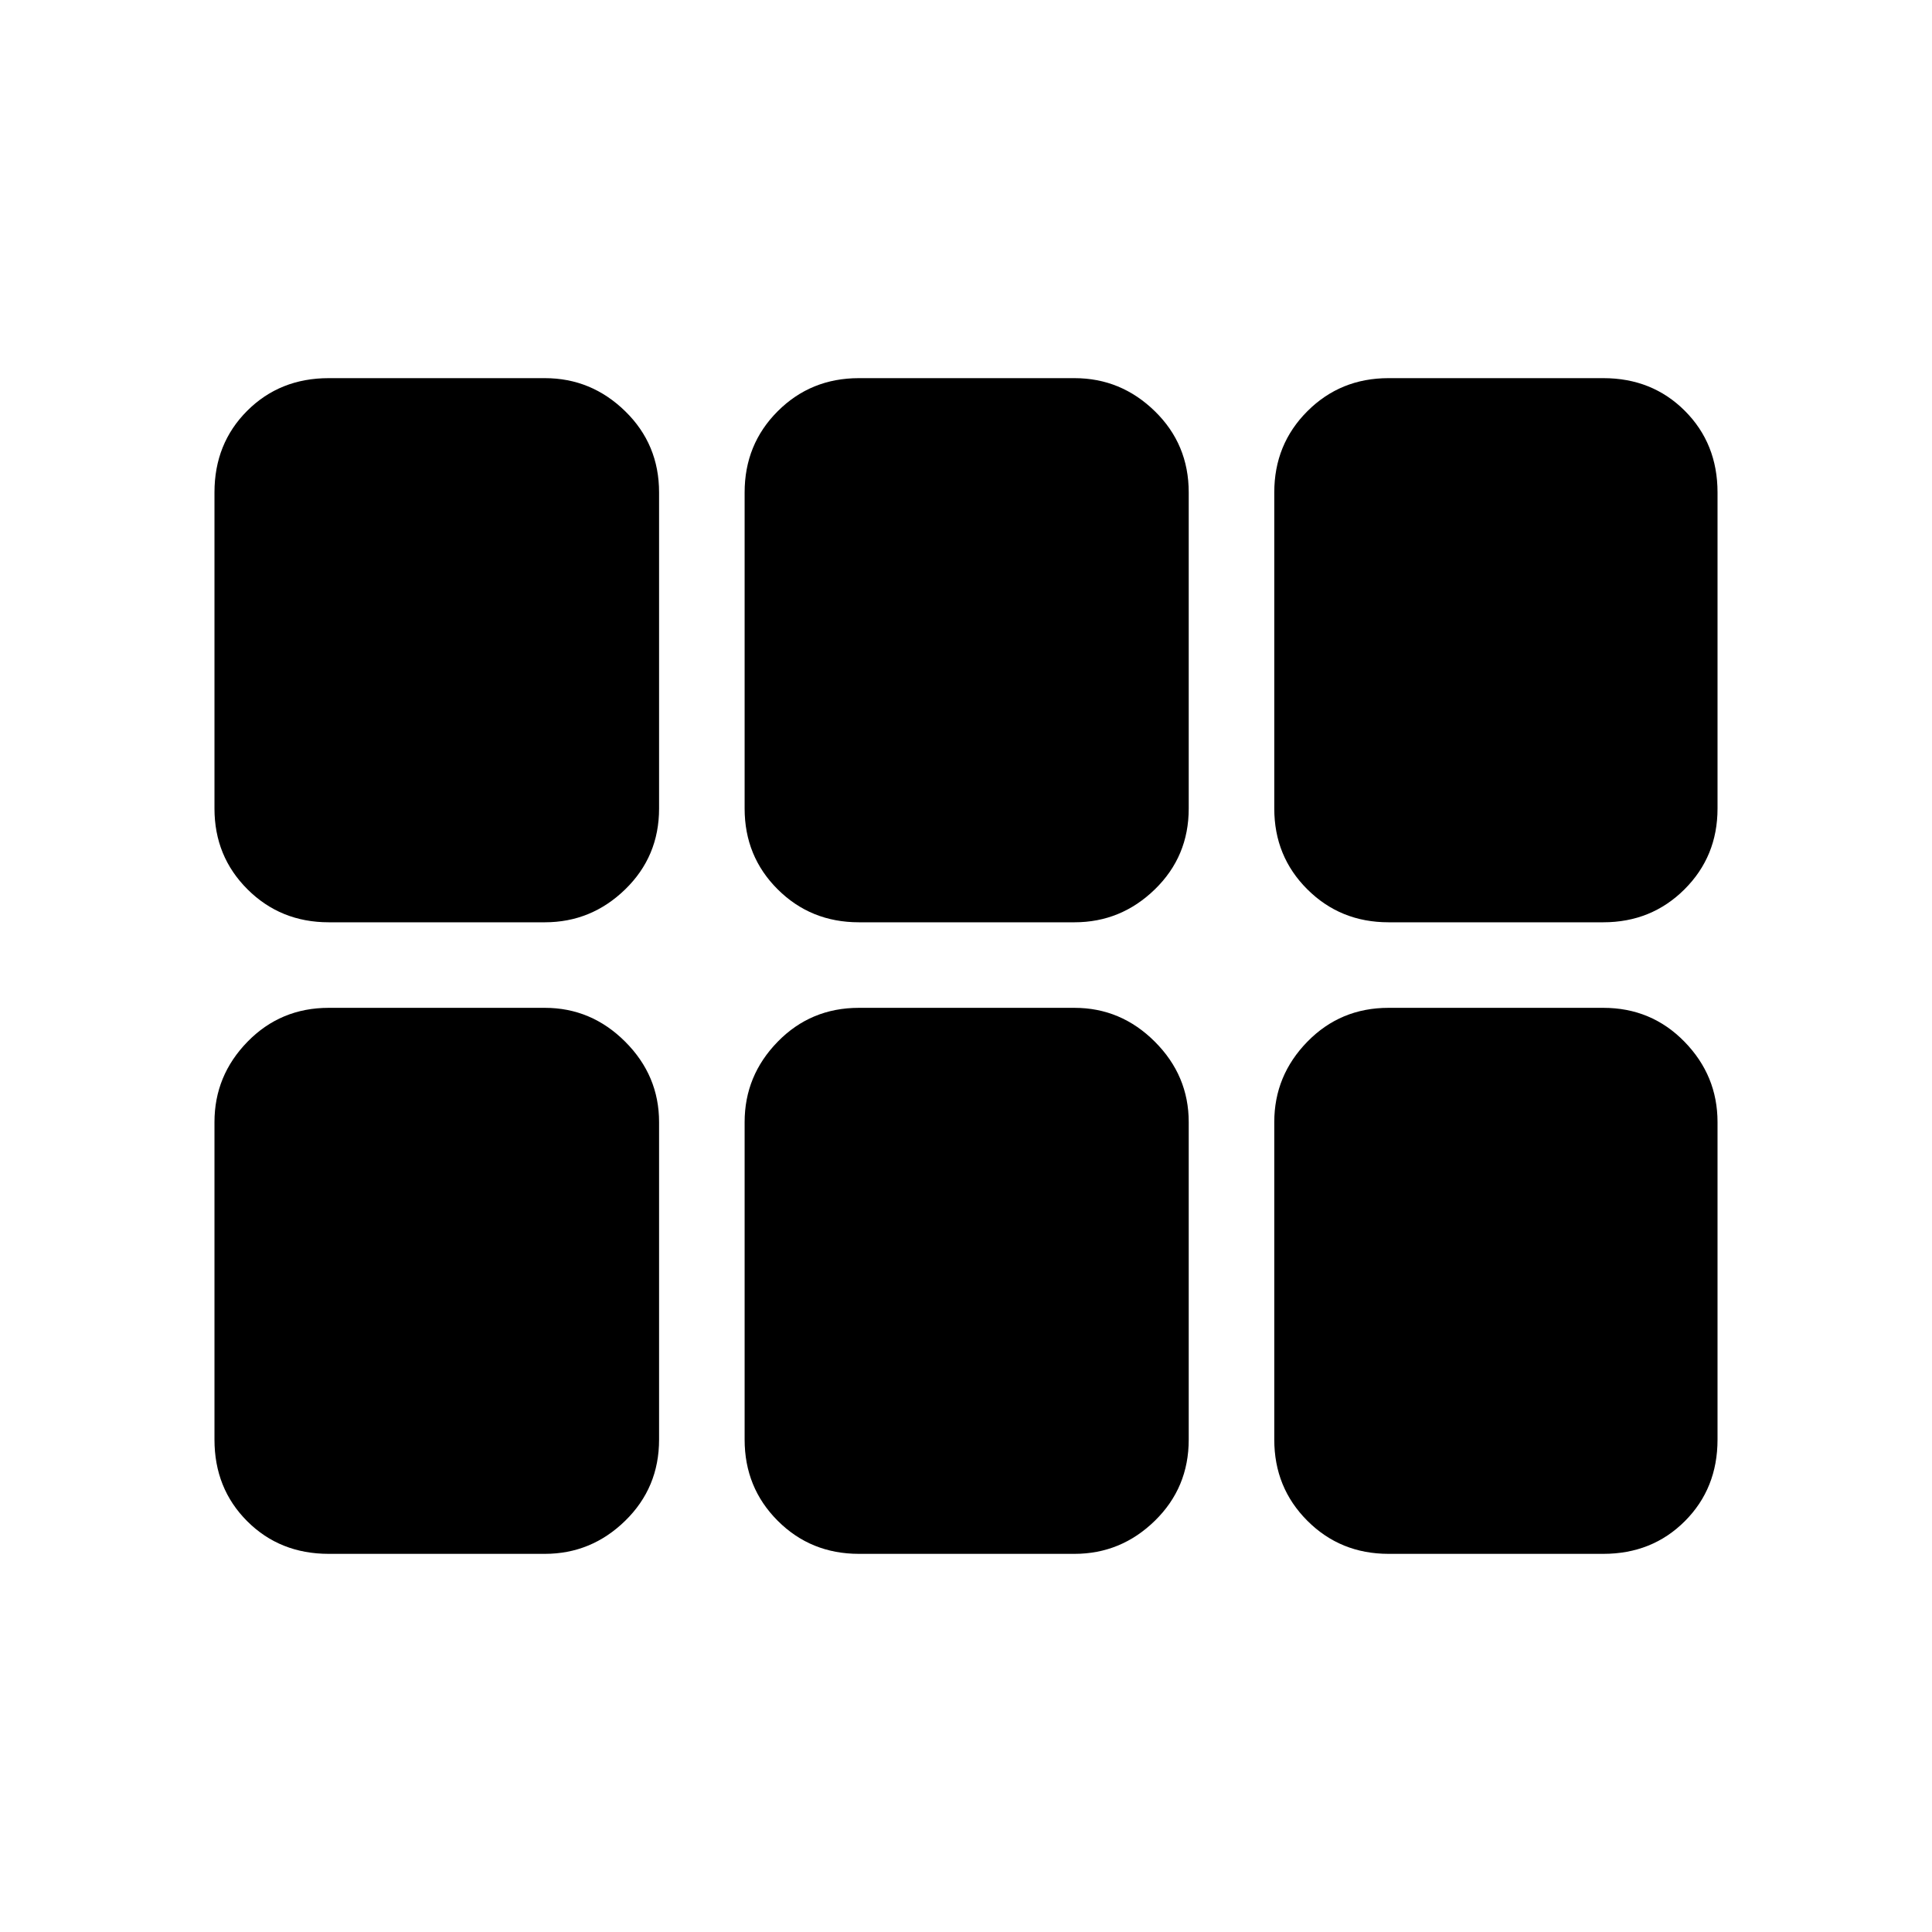 <svg xmlns="http://www.w3.org/2000/svg" height="40" viewBox="0 -960 960 960" width="40"><path d="M106.57-558.23v-157.1q0-24.28 16.24-40.53 16.24-16.24 40.52-16.24h107.39q23.11 0 39.94 16.44 16.83 16.43 16.83 40.33v157.1q0 23.79-16.83 40.15t-39.94 16.36H163.33q-23.89 0-40.33-16.36-16.43-16.36-16.43-40.15Zm320.2 56.51q-23.9 0-40.33-16.36Q370-534.44 370-558.23v-157.1q0-23.9 16.44-40.33 16.43-16.44 40.33-16.44H533.9q23.11 0 39.94 16.44 16.83 16.43 16.83 40.33v157.1q0 23.79-16.83 40.15t-39.94 16.36H426.77Zm263.18 0q-23.9 0-40.33-16.36-16.44-16.36-16.44-40.15v-157.1q0-23.9 16.44-40.33 16.43-16.44 40.33-16.44h106.72q24.28 0 40.52 16.24 16.24 16.25 16.24 40.53v157.1q0 23.79-16.43 40.15-16.44 16.36-40.33 16.36H689.95ZM270.72-187.9H163.33q-24.28 0-40.52-16.24-16.24-16.25-16.24-40.53v-157.77q0-23.11 16.43-39.94 16.44-16.83 40.33-16.83h107.39q23.11 0 39.94 16.83t16.83 39.94v157.77q0 23.9-16.83 40.33-16.83 16.44-39.94 16.44Zm156.05 0q-23.9 0-40.33-16.44Q370-220.77 370-244.67v-157.77q0-23.11 16.44-39.94 16.43-16.83 40.33-16.83H533.9q23.11 0 39.94 16.83t16.83 39.94v157.77q0 23.9-16.83 40.33-16.83 16.44-39.94 16.44H426.77Zm263.18 0q-23.9 0-40.33-16.44-16.44-16.43-16.44-40.33v-157.77q0-23.11 16.44-39.94 16.43-16.83 40.33-16.83h106.72q23.89 0 40.33 16.83 16.43 16.83 16.43 39.94v157.77q0 24.28-16.24 40.53-16.24 16.24-40.52 16.24H689.95Z"/></svg>